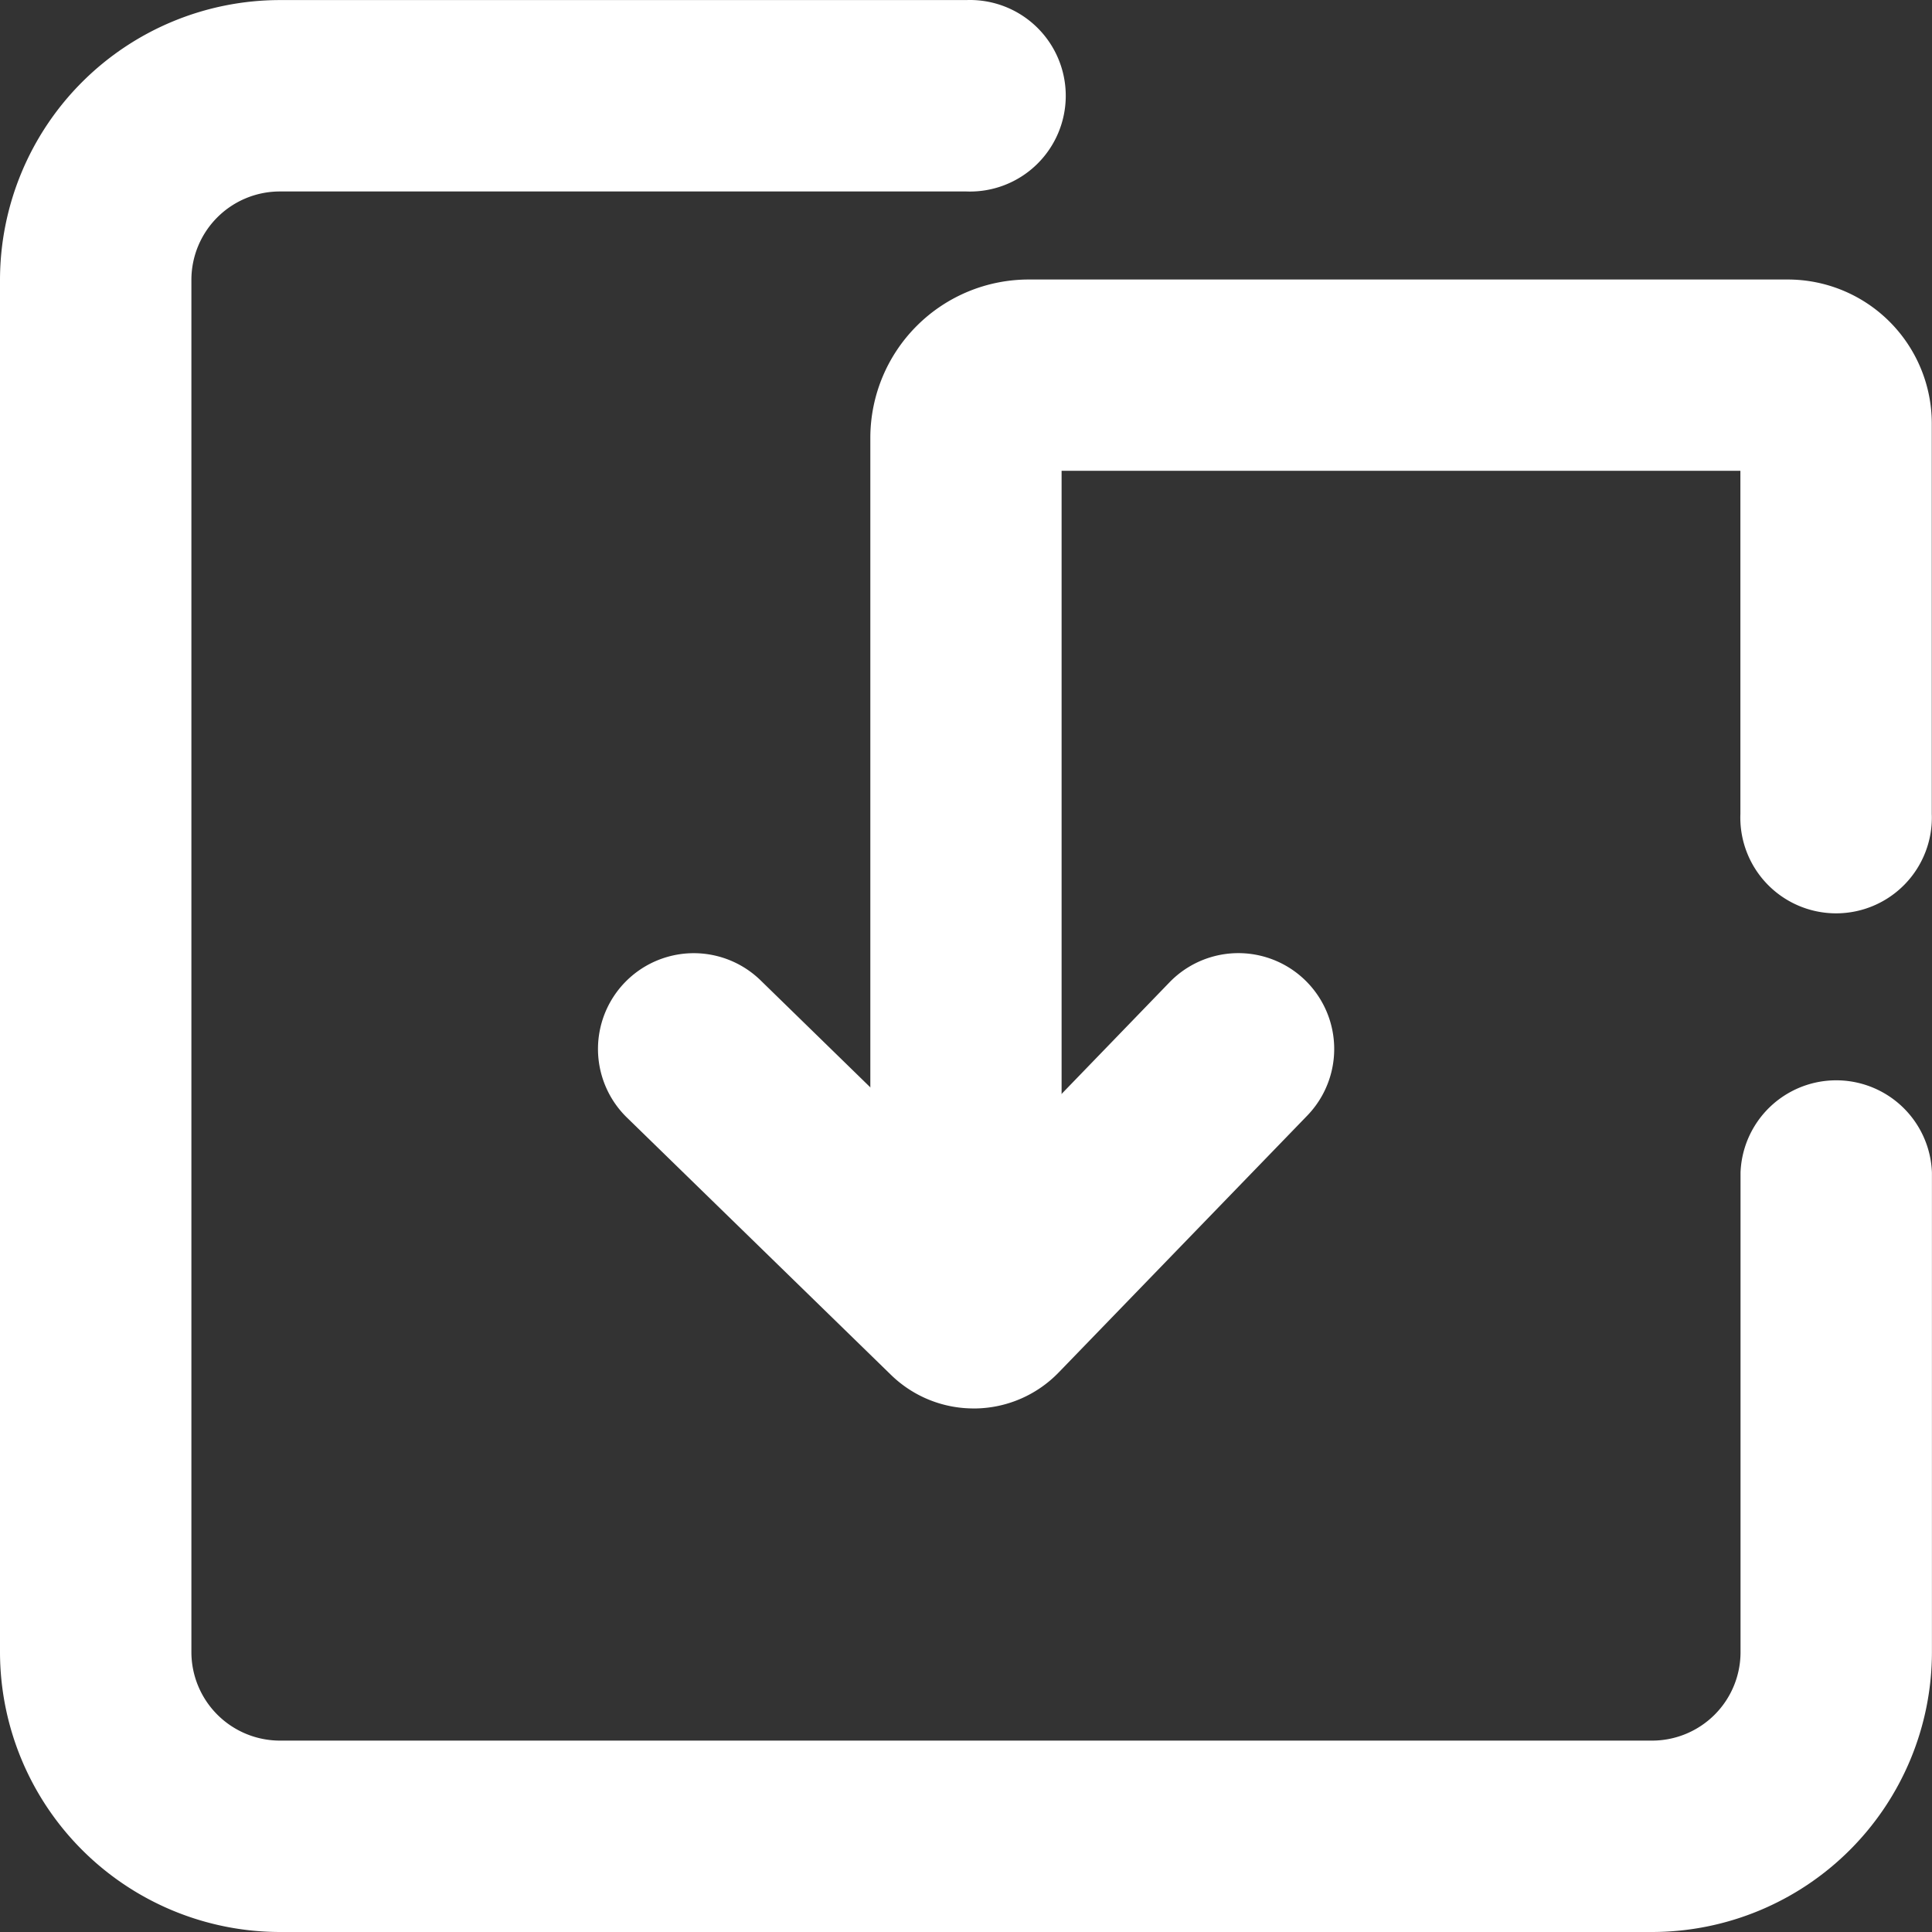 <?xml version="1.0" standalone="no"?><!DOCTYPE svg PUBLIC "-//W3C//DTD SVG 1.1//EN" "http://www.w3.org/Graphics/SVG/1.1/DTD/svg11.dtd"><svg t="1602294087645" class="icon" viewBox="0 0 1024 1024" version="1.1" xmlns="http://www.w3.org/2000/svg" p-id="2553" xmlns:xlink="http://www.w3.org/1999/xlink" width="200" height="200"><rect x="0" y="0" width="1024" height="1024" fill="#333333" stroke="none"/><defs><style type="text/css"></style></defs><path d="M875.708 1024H148.328A148.548 148.548 0 0 1 0 875.672V148.292A148.475 148.475 0 0 1 148.328 0.037h363.873a50.759 50.759 0 1 1 0 101.446H148.328a46.883 46.883 0 0 0-46.883 46.81v727.38a46.956 46.956 0 0 0 46.883 46.883h727.38a46.883 46.883 0 0 0 46.81-46.883V621.436a50.759 50.759 0 0 1 101.446 0v254.235A148.475 148.475 0 0 1 875.708 1024z" fill="#ffffff" p-id="2554"></path><path d="M511.982 714.763a50.686 50.686 0 0 1-50.686-50.686V232.037a83.965 83.965 0 0 1 83.965-83.892h402.271a76.358 76.358 0 0 1 76.358 76.285v206.987a50.759 50.759 0 1 1-101.446 0V249.518H562.668v414.559A50.759 50.759 0 0 1 511.982 714.763z" fill="#ffffff" p-id="2555"></path><path d="M516.078 746.506a62.681 62.681 0 0 1-43.884-17.846L332.276 592.326a50.759 50.759 0 1 1 70.873-72.701l112.051 109.272 104.591-108.174a50.759 50.759 0 0 1 73.14 70.507l-131.652 136.041a62.608 62.608 0 0 1-43.884 19.236z m-27.72-89.743z" fill="#ffffff" p-id="2556"></path></svg>